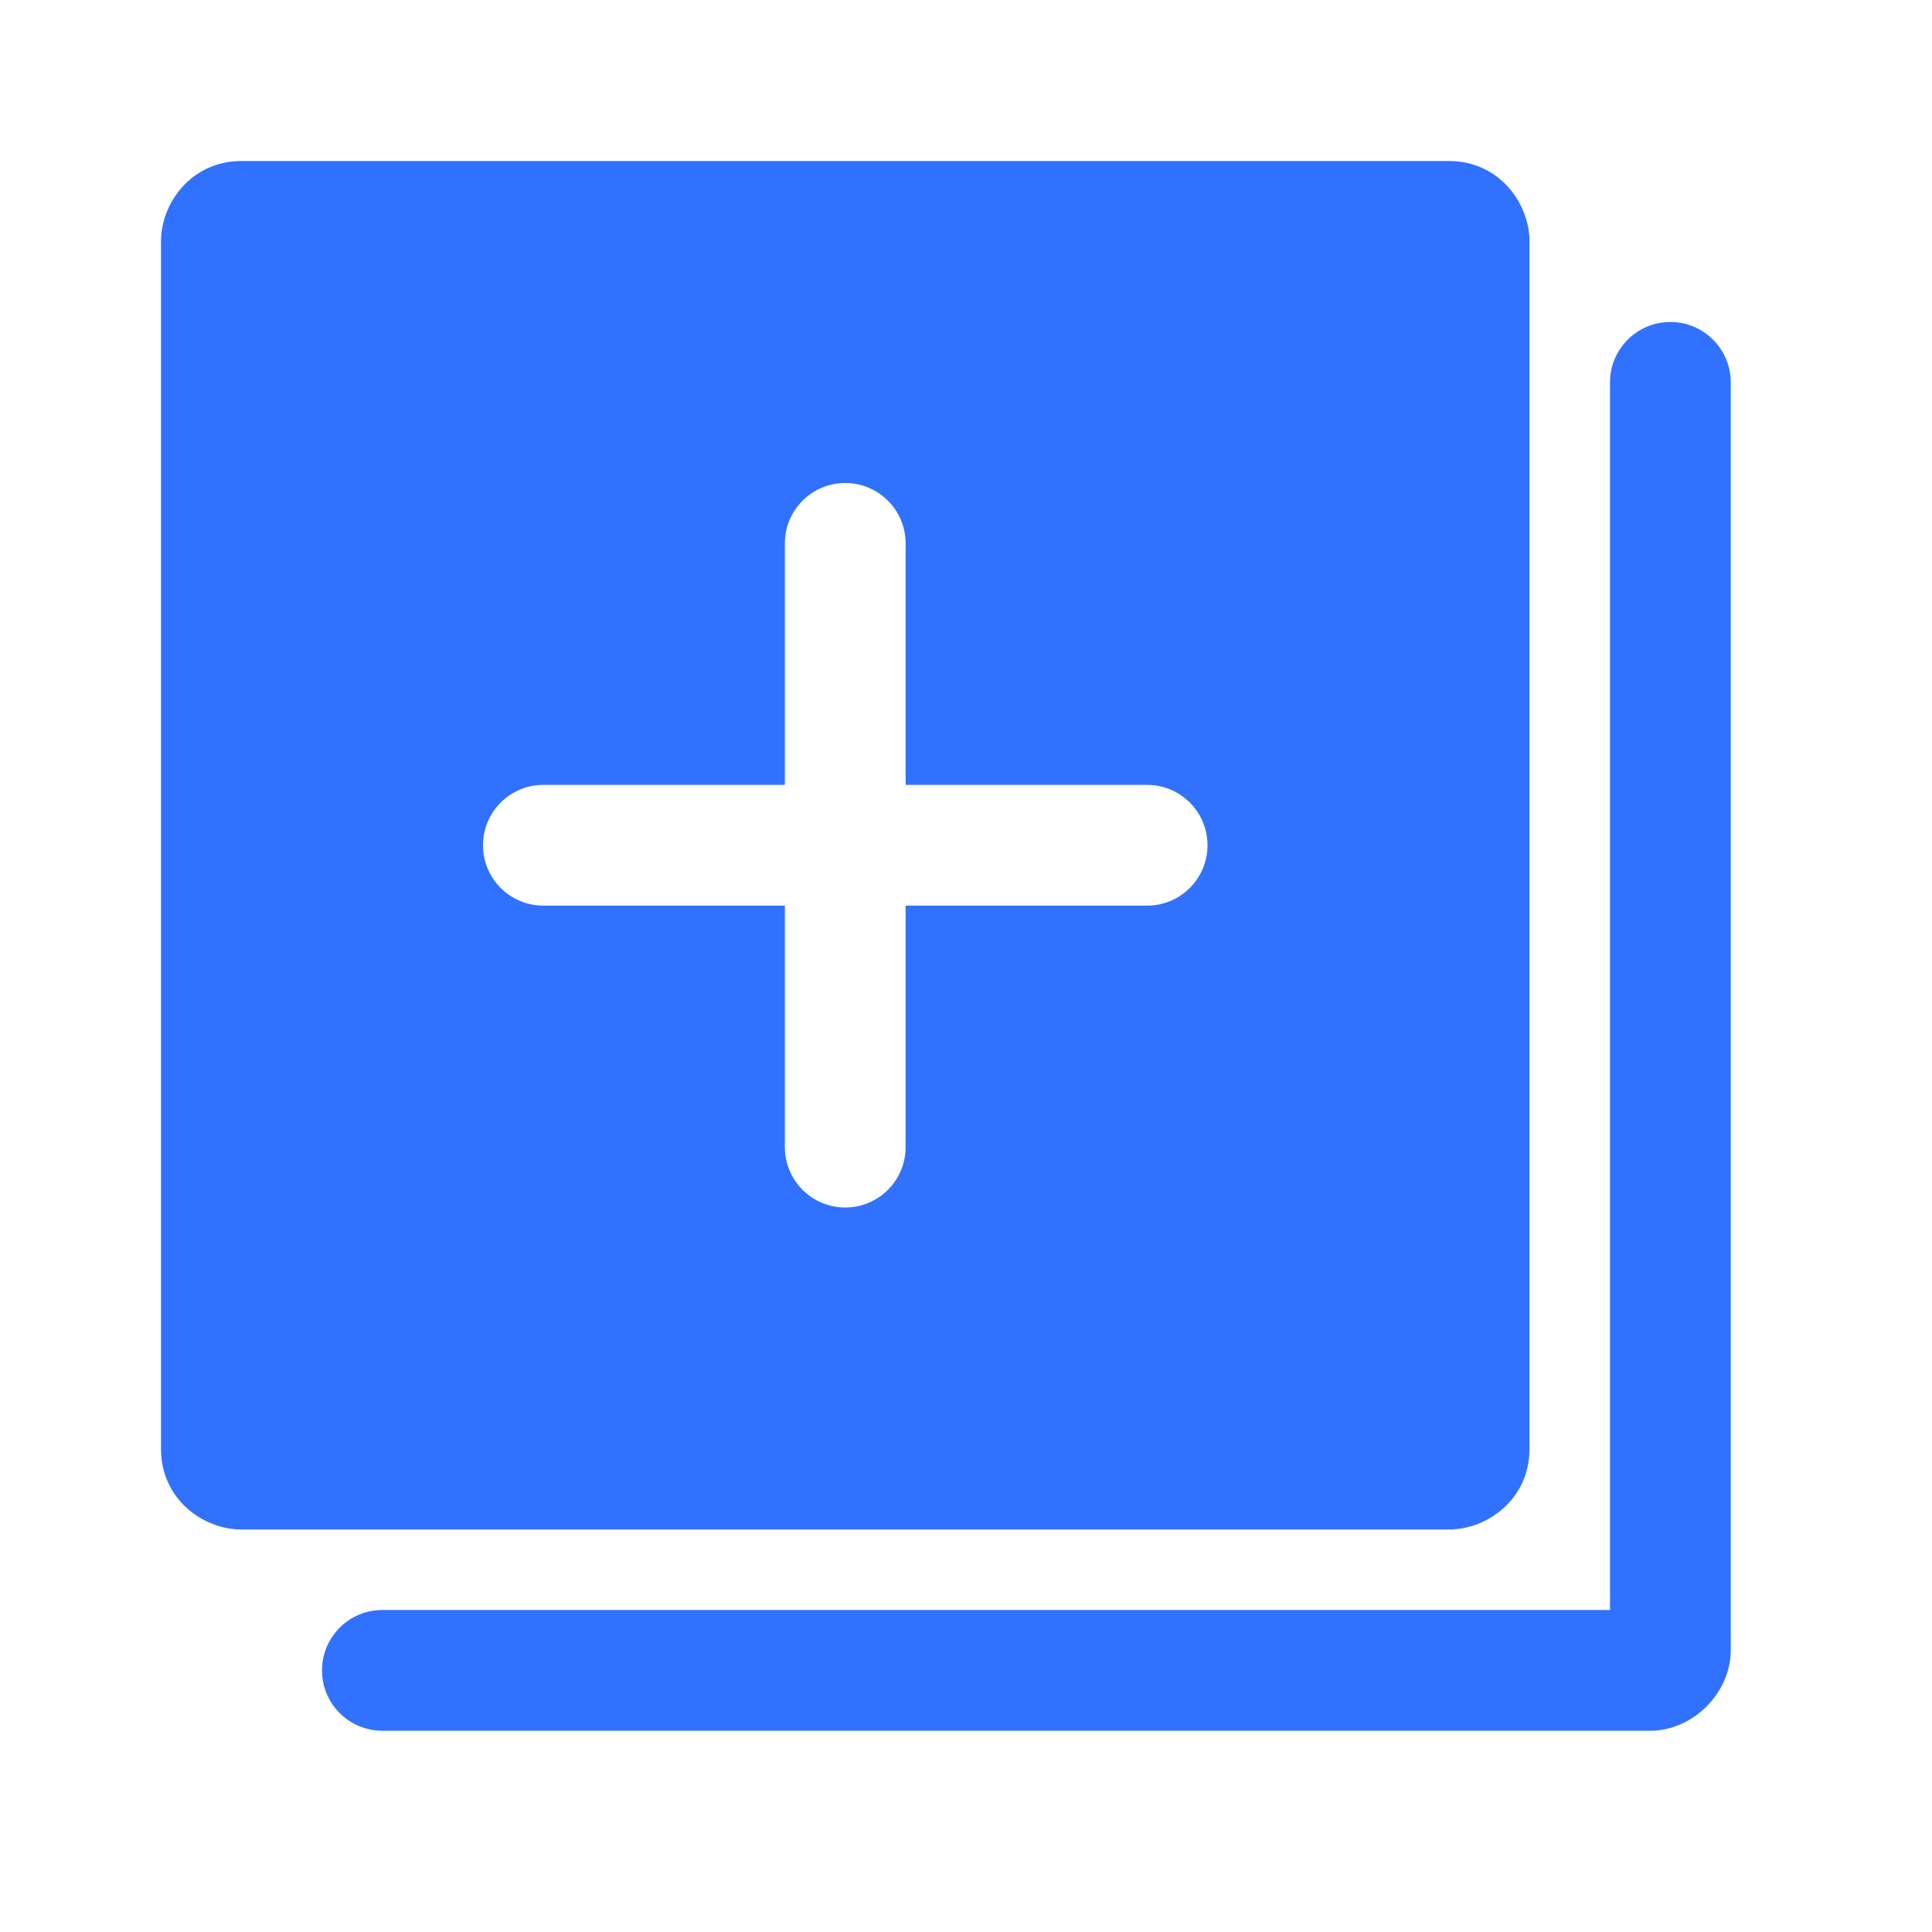 <svg width="46px" height="46px" clip-rule="evenodd" fill-rule="evenodd" stroke-linejoin="round" stroke-miterlimit="2" viewBox="0 0 24 24" xmlns="http://www.w3.org/2000/svg"><path d="m20 20h-15.25c-.414 0-.75.336-.75.75s.336.75.75.75h15.75c.53 0 1-.47 1-1v-15.75c0-.414-.336-.75-.75-.75s-.75.336-.75.75zm-1-17c0-.478-.379-1-1-1h-15c-.62 0-1 .519-1 1v15c0 .621.52 1 1 1h15c.478 0 1-.379 1-1zm-9.25 6.75v-3c0-.414.336-.75.75-.75s.75.336.75.75v3h3c.414 0 .75.336.75.75s-.336.75-.75.75h-3v3c0 .414-.336.75-.75.75s-.75-.336-.75-.75v-3h-3c-.414 0-.75-.336-.75-.75s.336-.75.75-.75z" fill-rule="nonzero" fill="#3072ff"/></svg>